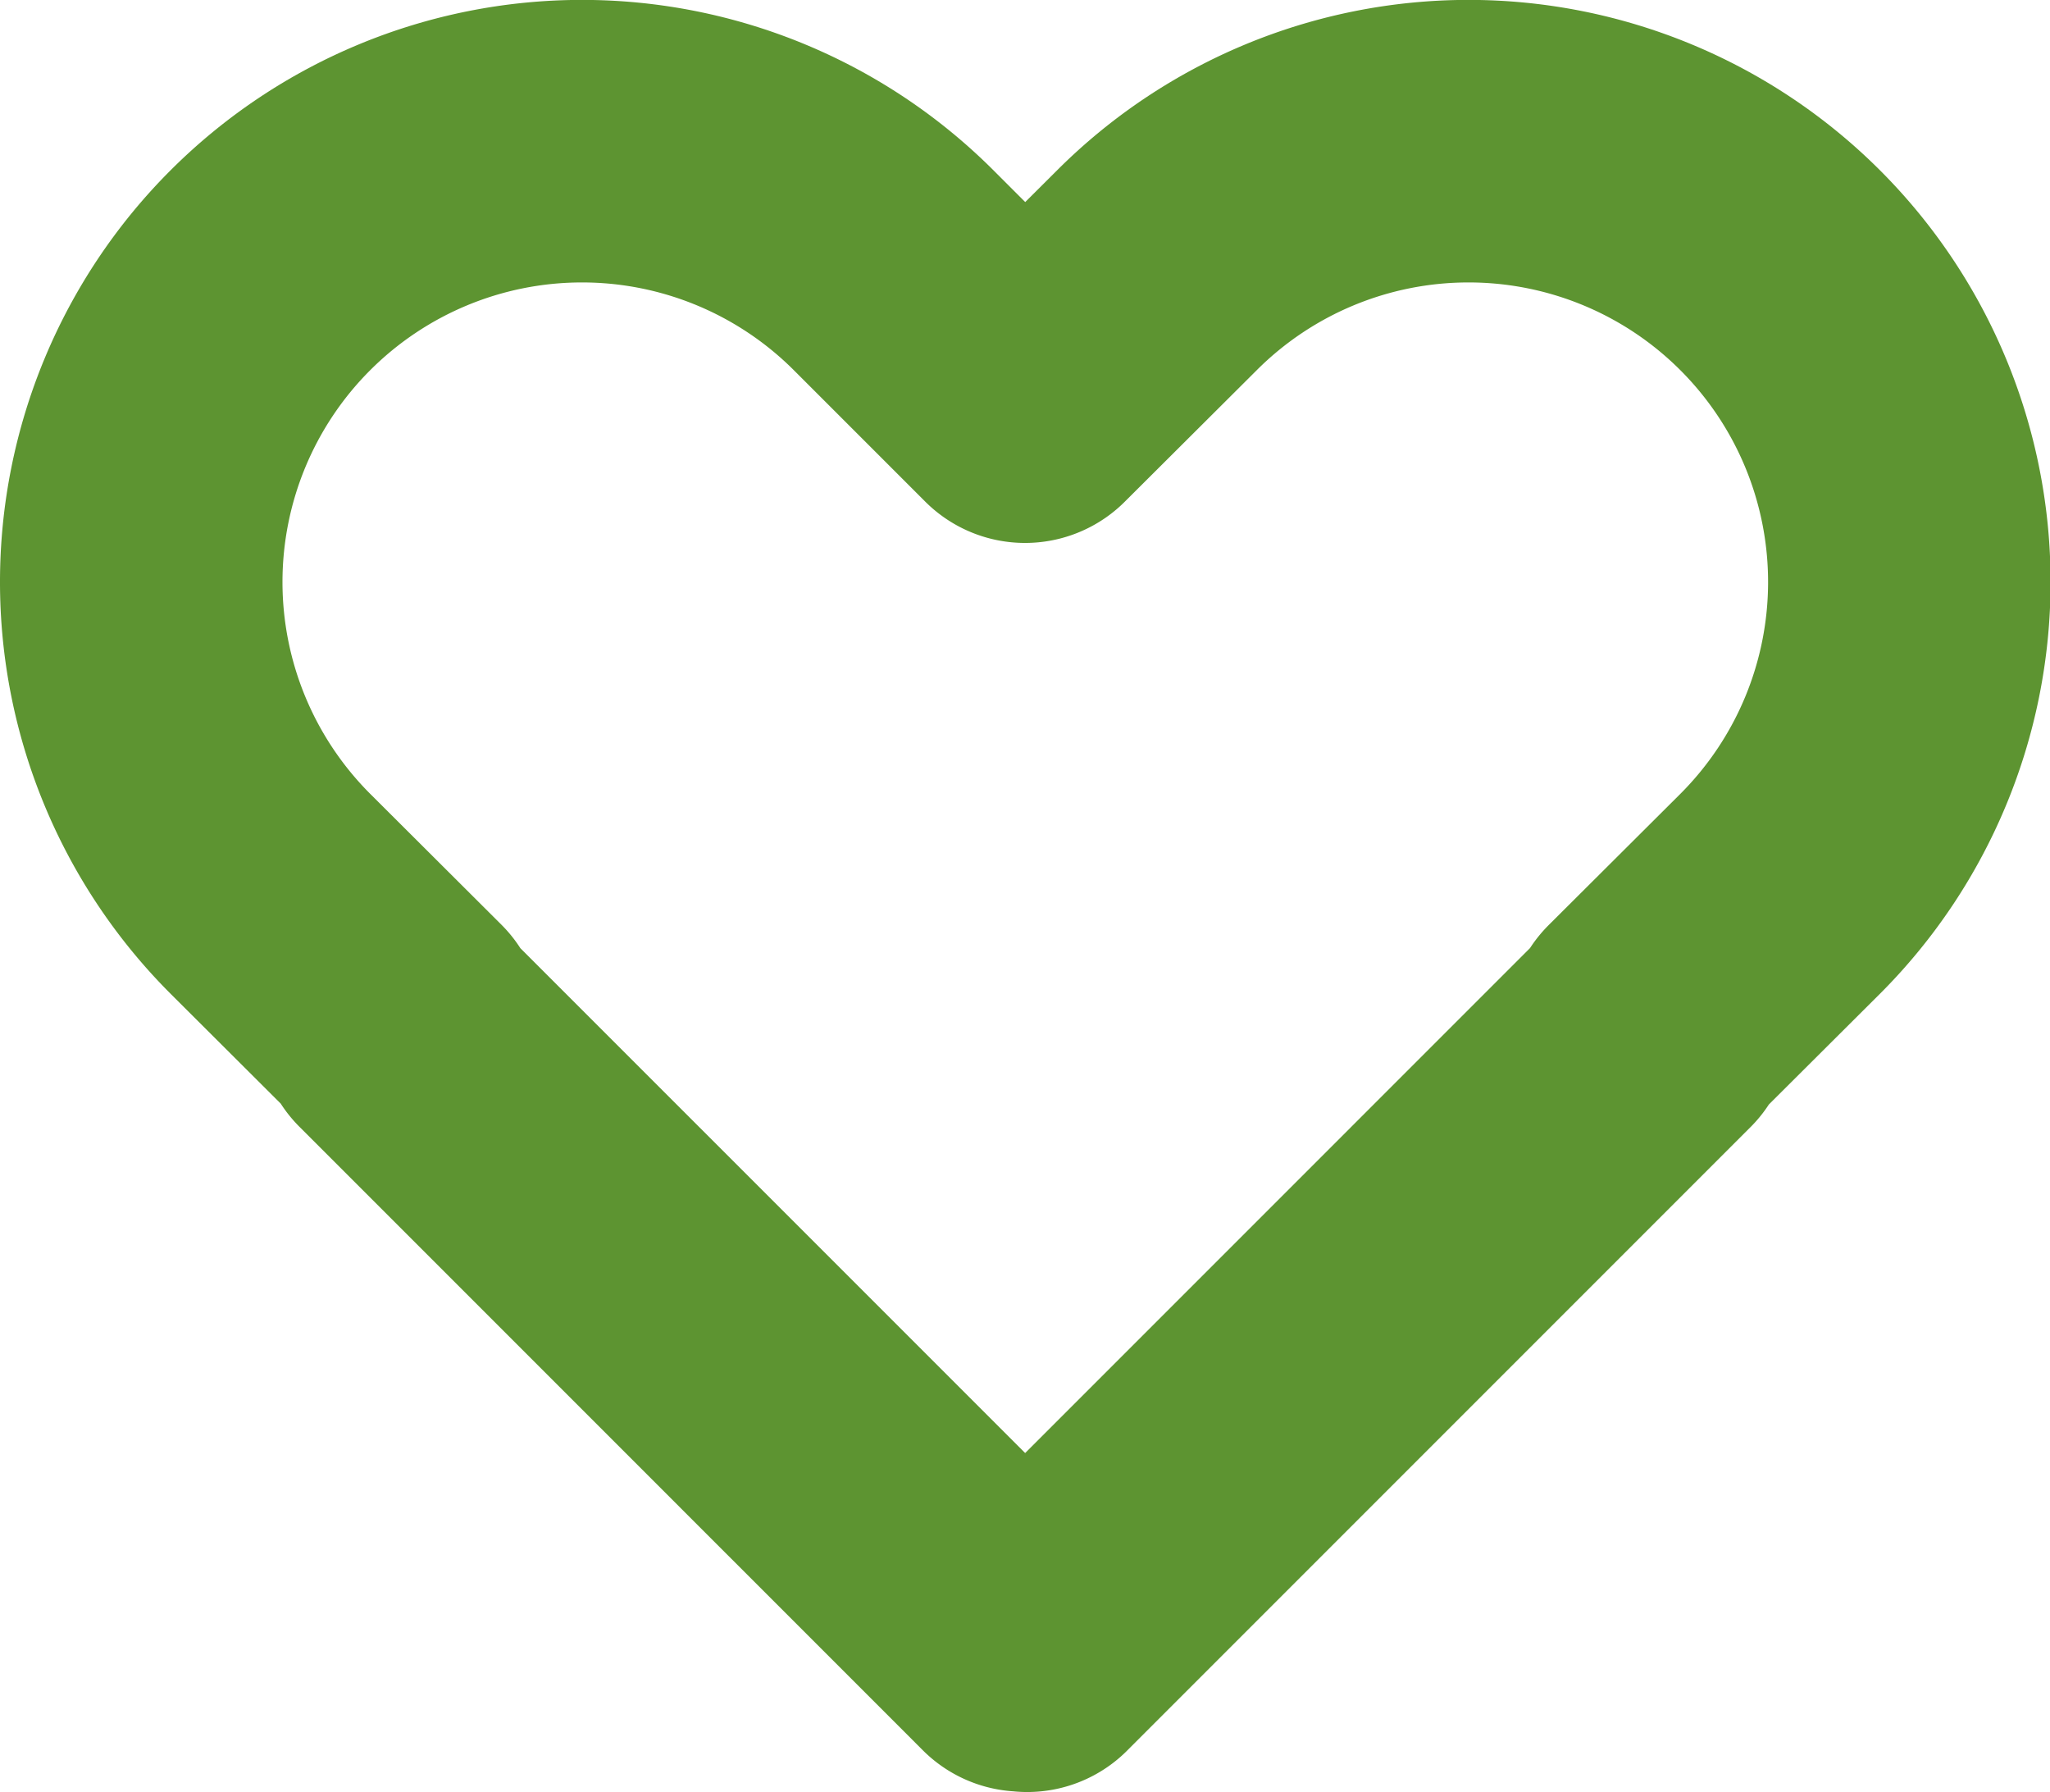 <svg xmlns="http://www.w3.org/2000/svg" width="21.771" height="19.029" viewBox="0 0 21.771 19.029">
  <g id="Featured" transform="translate(1.5 1.5)">
    <path id="Favourites_icon" data-name="Favourites icon" d="M12.285,18.9l-.024.024-6.62-6.62.024-.024L4.271,10.89a4.681,4.681,0,0,1,6.62-6.62l1.395,1.395,1.4-1.395a4.681,4.681,0,0,1,6.62,6.62l-1.4,1.395.023.023-6.62,6.62Z" transform="translate(-2.9 -2.9)" fill="none" stroke="#5d9431" stroke-linejoin="round" stroke-width="3"/>
  </g>
</svg>
